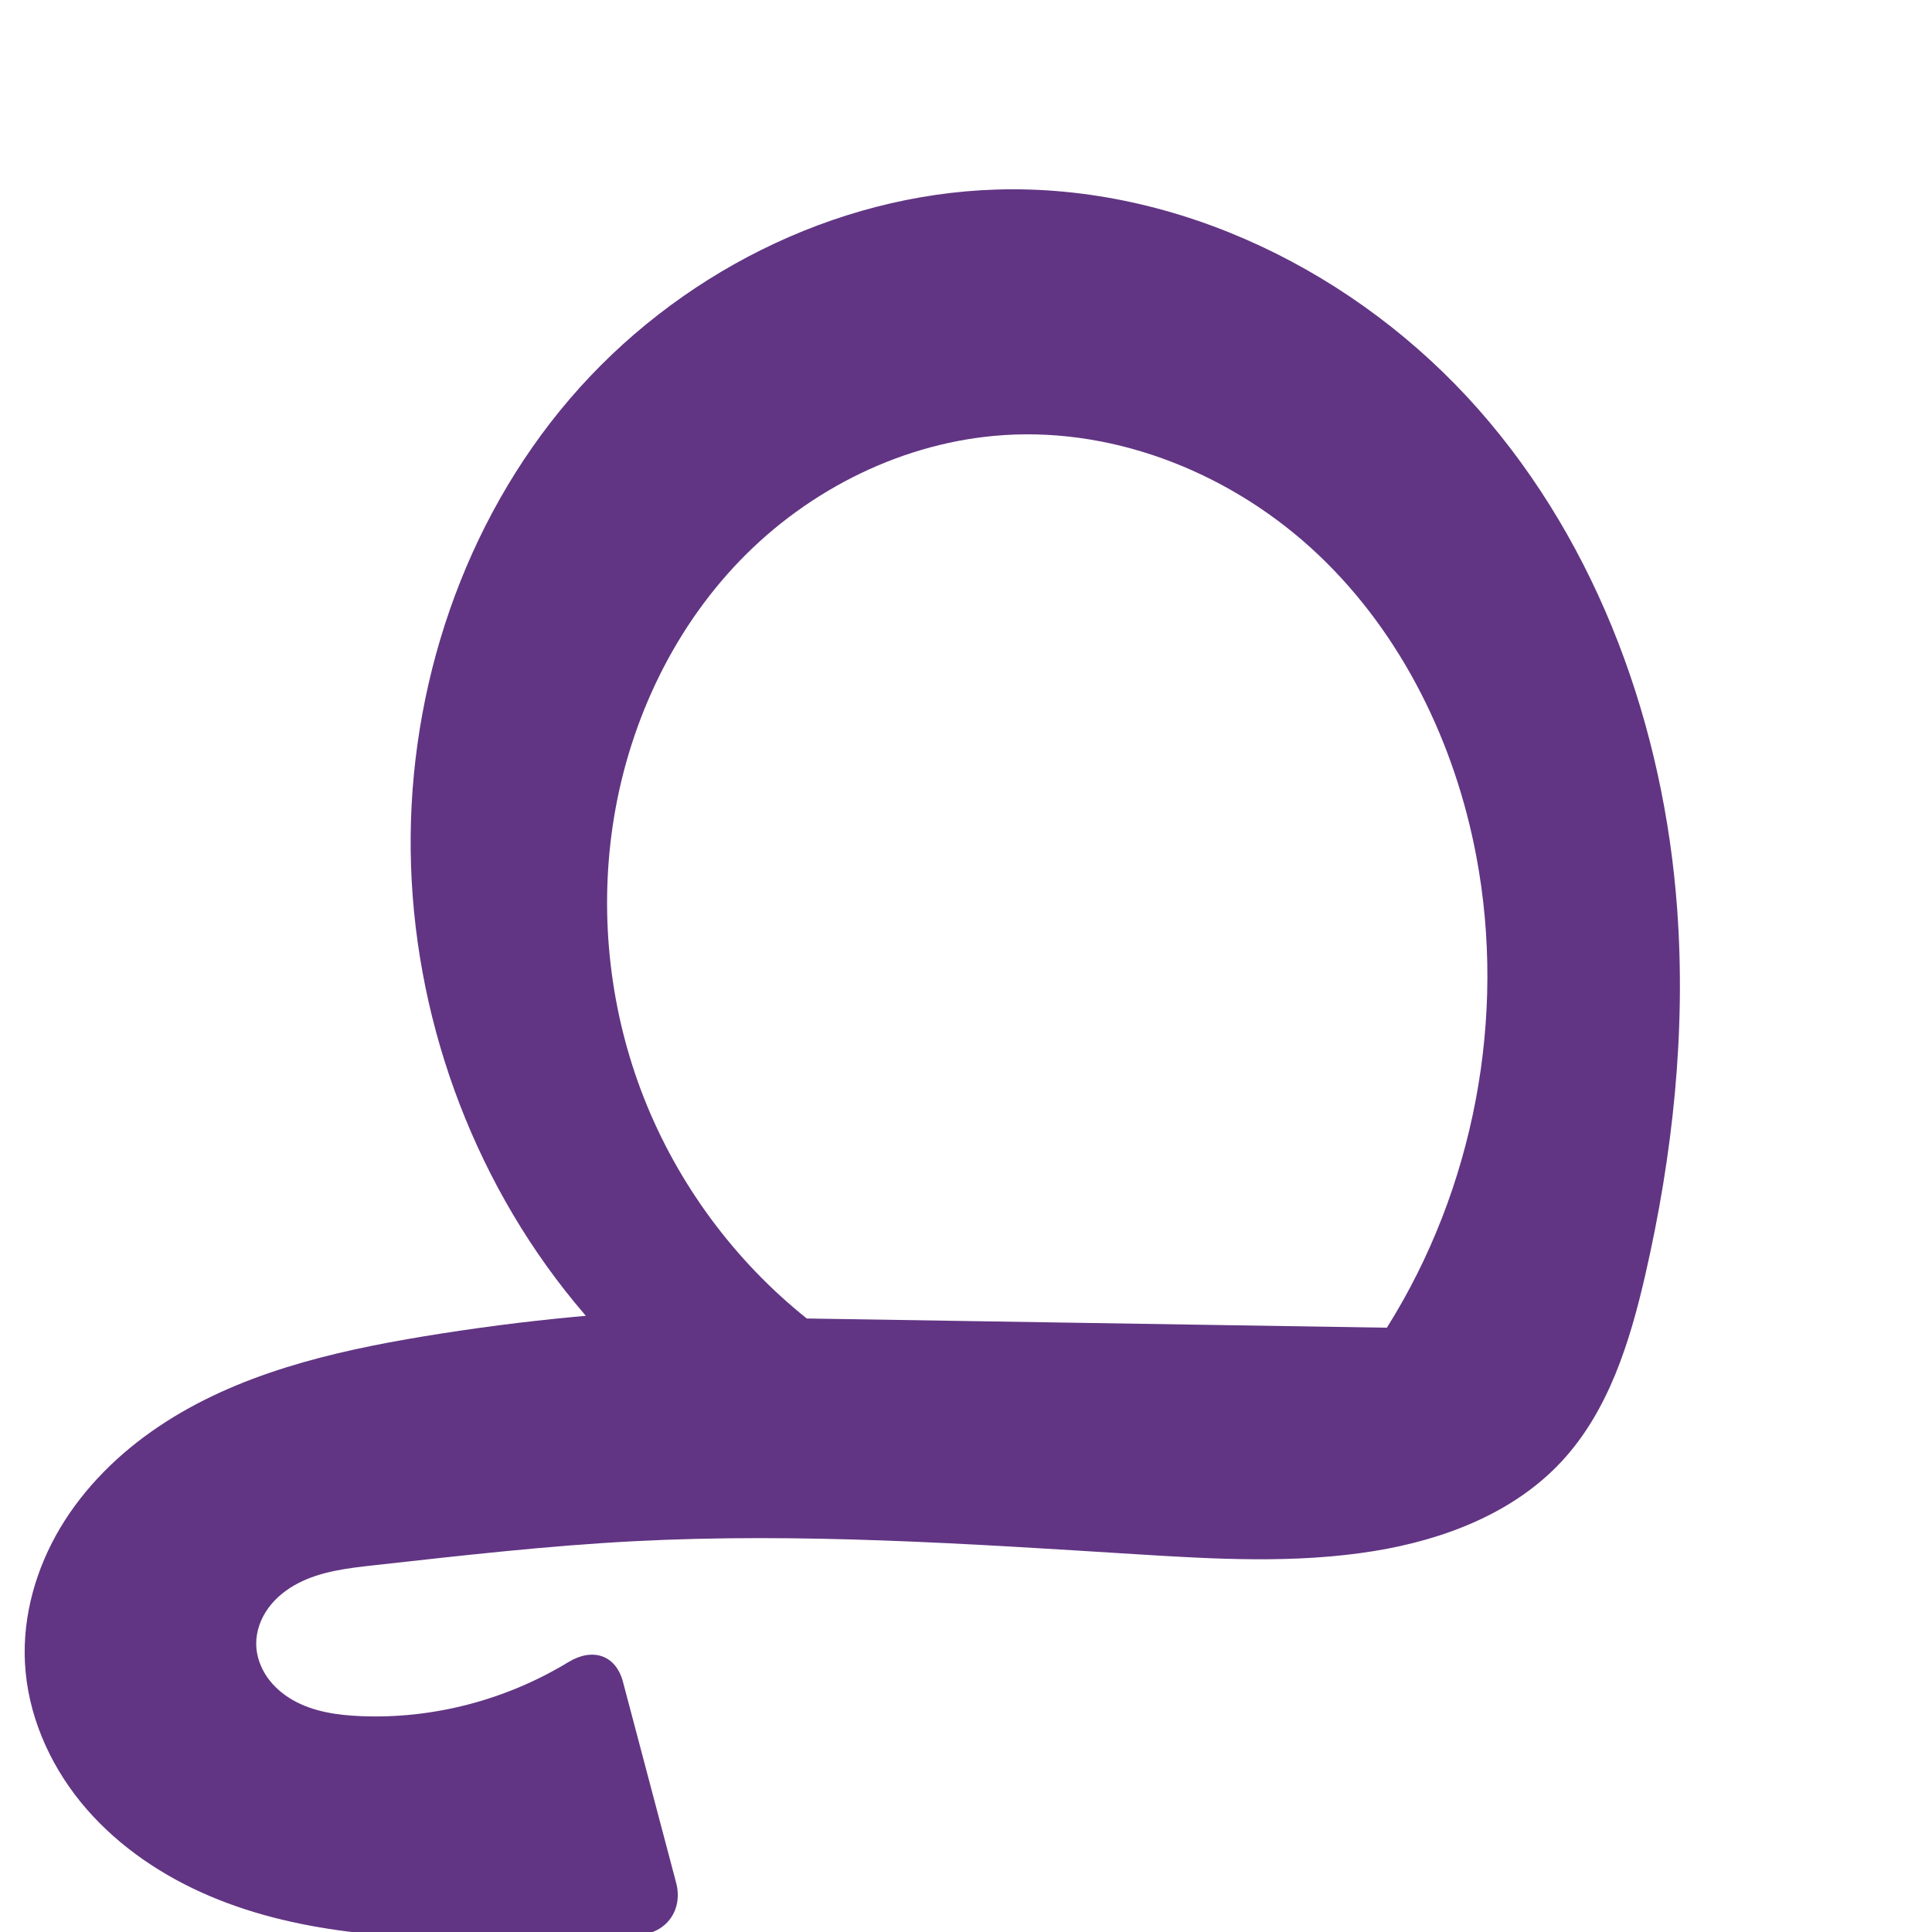 <svg xmlns="http://www.w3.org/2000/svg" xmlns:dc="http://purl.org/dc/elements/1.1/" xmlns:ns1="http://sodipodi.sourceforge.net/DTD/sodipodi-0.dtd" xmlns:ns2="http://www.inkscape.org/namespaces/inkscape" xmlns:ns4="http://creativecommons.org/ns#" xmlns:rdf="http://www.w3.org/1999/02/22-rdf-syntax-ns#" xml:space="preserve" width="1000" height="1000" version="1.1" style="clip-rule:evenodd;fill-rule:evenodd;image-rendering:optimizeQuality;shape-rendering:geometricPrecision;text-rendering:geometricPrecision" viewBox="0 0 1000 1000" id="svg10" ns1:docname="൧.svg" ns2:version="1.1.1 (3bf5ae0d25, 2021-09-20)"><ns1:namedview pagecolor="#ffffff" bordercolor="#666666" borderopacity="1" objecttolerance="10" gridtolerance="10" guidetolerance="10" ns2:pageopacity="0" ns2:pageshadow="2" ns2:window-width="1920" ns2:window-height="1009" id="namedview12" showgrid="false" ns2:zoom="0.678" ns2:cx="465.33923" ns2:cy="579.64602" ns2:window-x="0" ns2:window-y="60" ns2:window-maximized="1" ns2:current-layer="svg10" showguides="true" ns2:guide-bbox="true" ns2:document-rotation="0" ns2:snap-to-guides="true" ns2:pagecheckerboard="0"><ns1:guide position="0,1000" orientation="0,1" id="guide16" ns2:label="" ns2:locked="true" ns2:color="rgb(0,0,255)" /><ns1:guide position="1763.312,2036.169" orientation="1000,0" id="guide18" /><ns1:guide position="0,200" orientation="0,1" id="guide20" ns2:label="base" ns2:locked="true" ns2:color="rgb(0,0,255)" /><ns2:grid type="xygrid" id="grid24" originx="-473.376" originy="-489.692" /><ns1:guide position="0,0" orientation="0,1" id="guide34" ns2:label="bottom" ns2:locked="true" ns2:color="rgb(0,0,255)" /><ns1:guide position="225.051,1693.319" orientation="0,1" id="guide44" ns2:label="" ns2:locked="false" ns2:color="rgb(0,0,255)" /><ns1:guide position="0,900" orientation="0,1" id="guide46" ns2:label="" ns2:locked="true" ns2:color="rgb(0,0,255)" /><ns1:guide position="897.129,837.078" orientation="-1,0" id="guide841" ns2:label="width" ns2:locked="false" ns2:color="rgb(0,0,255)" /><ns1:guide position="0,1000" orientation="0,1000" id="guide860" /><ns1:guide position="1001.05,612.788" orientation="1000,0" id="guide862" /><ns1:guide position="1000,0" orientation="0,-1000" id="guide864" /><ns1:guide position="0,0" orientation="-1000,0" id="guide866" /></ns1:namedview>
 <defs id="defs4"><ns2:path-effect effect="fillet_chamfer" id="path-effect1613" is_visible="true" lpeversion="1" satellites_param="F,0,0,1,0,0,0,1 @ F,0,0,1,0,0,0,1 @ F,0,0,1,0,0,0,1 @ F,0,0,1,0,0,0,1 @ F,0,0,1,0,0,0,1 @ F,0,0,1,0,0,0,1 @ F,0,0,1,0,0,0,1 @ F,0,0,1,0,0,0,1 | F,0,0,1,0,0,0,1 @ F,0,0,1,0,0,0,1 @ F,0,0,1,0,0,0,1 @ F,0,0,1,0,0,0,1 @ F,0,0,1,0,0,0,1 @ F,0,0,1,0,0,0,1 @ F,0,0,1,0,0,0,1 @ F,0,0,1,0,0,0,1 @ F,0,0,1,0,0,0,1 @ F,0,0,1,0,0,0,1 @ F,0,0,1,0,0,0,1 @ F,0,0,1,0,0,0,1 @ F,0,0,1,0,0,0,1 @ F,0,0,1,0,0,0,1 @ F,0,0,1,0,0,0,1 @ F,0,0,1,0,0,0,1 @ F,0,0,1,0,0,0,1 @ F,0,0,1,0,0,0,1 @ F,0,1,1,0,26.389,0,1 @ F,0,0,1,0,26.389,0,1 @ F,0,0,1,0,0,0,1 @ F,0,0,1,0,0,0,1 @ F,0,0,1,0,0,0,1 @ F,0,0,1,0,0,0,1 @ F,0,0,1,0,0,0,1 @ F,0,0,1,0,0,0,1 @ F,0,0,1,0,0,0,1 @ F,0,0,1,0,0,0,1 @ F,0,0,1,0,0,0,1" unit="px" method="auto" mode="F" radius="0" chamfer_steps="1" flexible="false" use_knot_distance="true" apply_no_radius="true" apply_with_radius="true" only_selected="false" hide_knots="false" /><ns2:path-effect effect="fillet_chamfer" id="path-effect7683" is_visible="true" lpeversion="1" satellites_param="F,0,0,1,0,0,0,1 @ F,0,0,1,0,0,0,1 @ F,0,0,1,0,0,0,1 @ F,0,0,1,0,0,0,1 @ F,0,0,1,0,0,0,1 @ F,0,0,1,0,0,0,1 @ F,0,0,1,0,27.005,0,1 | F,0,0,1,0,0,0,1 @ F,0,0,1,0,0,0,1 @ F,0,0,1,0,0,0,1 @ F,0,0,1,0,0,0,1 @ F,0,0,1,0,0,0,1 @ F,0,0,1,0,0,0,1 @ F,0,0,1,0,0,0,1 @ F,0,0,1,0,0,0,1 @ F,0,0,1,0,0,0,1 @ F,0,0,1,0,0,0,1 @ F,0,0,1,0,0,0,1 @ F,0,0,1,0,38.038,0,1 @ F,0,0,1,0,0,0,1 @ F,0,0,1,0,0,0,1 @ F,0,0,1,0,0,0,1 @ F,0,0,1,0,0,0,1 @ F,0,0,1,0,0,0,1 @ F,0,0,1,0,0,0,1 @ F,0,0,1,0,0,0,1 @ F,0,0,1,0,0,0,1 @ F,0,0,1,0,18.667,0,1 @ F,0,0,1,0,18.667,0,1 @ F,0,0,1,0,0,0,1 @ F,0,0,1,0,0,0,1 @ F,0,0,1,0,0,0,1 @ F,0,0,1,0,0,0,1 @ F,0,0,1,0,0,0,1 @ F,0,0,1,0,0,0,1 @ F,0,0,1,0,0,0,1 @ F,0,0,1,0,0,0,1 @ F,0,0,1,0,0,0,1" unit="px" method="auto" mode="F" radius="0" chamfer_steps="1" flexible="false" use_knot_distance="true" apply_no_radius="true" apply_with_radius="true" only_selected="false" hide_knots="false" /><ns2:path-effect effect="fillet_chamfer" id="path-effect860" is_visible="true" lpeversion="1" satellites_param="F,0,1,1,0,20.982,0,1 @ F,0,1,1,0,20.982,0,1 @ F,0,0,1,0,0,0,1 @ F,0,0,1,0,0,0,1 @ F,0,0,1,0,0,0,1 @ F,0,0,1,0,0,0,1 @ F,0,0,1,0,0,0,1 @ F,0,0,1,0,0,0,1 @ F,0,0,1,0,0,0,1 @ F,0,0,1,0,0,0,1 @ F,0,0,1,0,0,0,1 @ F,0,0,1,0,0,0,1 @ F,0,1,1,0,20.982,0,1 @ F,0,1,1,0,20.982,0,1 @ F,0,0,1,0,0,0,1 @ F,0,0,1,0,0,0,1 @ F,0,0,1,0,0,0,1 @ F,0,0,1,0,0,0,1 @ F,0,0,1,0,0,0,1 @ F,0,0,1,0,0,0,1 @ F,0,0,1,0,0,0,1 @ F,0,0,1,0,0,0,1 @ F,0,0,1,0,0,0,1 @ F,0,0,1,0,0,0,1 @ F,0,0,1,0,0,0,1 @ F,0,0,1,0,0,0,1 @ F,0,0,1,0,0,0,1 @ F,0,1,1,0,20.982,0,1 @ F,0,1,1,0,20.982,0,1" unit="px" method="auto" mode="F" radius="0" chamfer_steps="1" flexible="false" use_knot_distance="true" apply_no_radius="true" apply_with_radius="true" only_selected="true" hide_knots="false" /><ns2:path-effect effect="spiro" id="path-effect859" is_visible="true" lpeversion="1" /><ns2:path-effect effect="spiro" id="path-effect862" is_visible="true" lpeversion="1" /><ns2:path-effect effect="spiro" id="path-effect1521" is_visible="true" lpeversion="1" /><ns2:path-effect effect="spiro" id="path-effect858" is_visible="true" lpeversion="1" /><ns2:path-effect effect="spiro" id="path-effect854" is_visible="true" lpeversion="1" />
  <style type="text/css" id="style2">
   
    .fil0 {fill:#EF7F1A;fill-rule:nonzero}
   
  </style>
 <ns2:path-effect effect="spiro" id="path-effect1214" is_visible="true" lpeversion="1" /><ns2:path-effect effect="spiro" id="path-effect1195" is_visible="true" lpeversion="1" /><ns2:path-effect effect="spiro" id="path-effect992" is_visible="true" lpeversion="1" /><ns2:path-effect effect="spiro" id="path-effect287" is_visible="true" lpeversion="1" /><ns2:path-effect effect="spiro" id="path-effect1032" is_visible="true" lpeversion="1" /><ns2:path-effect effect="spiro" id="path-effect1218" is_visible="true" lpeversion="1" /><ns2:path-effect effect="spiro" id="path-effect309" is_visible="true" lpeversion="1" /><ns2:path-effect effect="spiro" id="path-effect1176" is_visible="true" lpeversion="1" /><ns2:path-effect effect="spiro" id="path-effect1026" is_visible="true" lpeversion="1" /><ns2:path-effect effect="spiro" id="path-effect1030" is_visible="true" lpeversion="1" /></defs>
 
<path style="display:inline;fill:#613583;fill-rule:nonzero;stroke:none;stroke-width:2.095px;stroke-linecap:butt;stroke-linejoin:miter;stroke-opacity:1" d="m 317.089,427.738 c 7.481,-51.111 29.985,-100.351 65.849,-137.528 35.863,-37.177 85.25,-61.698 136.8,-65.012 59.582,-3.83 119.367,20.904 162.682,61.994 43.315,41.091 70.686,97.425 81.734,156.098 15.677,83.259 -1.215,172.213 -46.321,243.929 l -300.246,-4.769 C 380.258,652.642 350.914,612.928 333.381,568.492 315.849,524.056 310.171,475.004 317.089,427.738 Z m 394.367,375.045 c 35.972,-5.864 72.022,-19.63 96.825,-46.334 24.317,-26.181 35.354,-61.834 43.338,-96.663 14.2,-61.941 21.087,-125.84 16.483,-189.221 C 861.261,376.376 827.734,282.749 765.27,211.922 702.806,141.094 610.121,95.194 515.729,98.111 c -84.359,2.607 -165.909,44.251 -220.804,108.359 -54.895,64.108 -83.336,149.285 -82.352,233.679 0.986,84.561 31.162,168.642 84.834,233.993 27.331,33.277 60.531,61.72 97.609,83.619 l -20.098,-80.787 c -52.001,1.303 -103.912,6.208 -155.237,14.667 -48.244,7.951 -97.214,19.565 -137.764,46.886 -20.275,13.661 -38.145,31.207 -50.681,52.196 -12.536,20.989 -19.569,45.507 -18.326,69.923 1.336,26.25 12.22,51.601 28.783,72.01 16.563,20.409 38.593,36.021 62.543,46.847 47.901,21.653 102.027,24.271 154.594,23.986 23.856,-0.13 47.71,-0.786 71.537,-1.968 14.556,-0.722 23.322,-12.943 19.594,-27.033 L 322.458,870.551 c -3.728,-14.089 -15.816,-17.825 -28.255,-10.253 -32.074,19.523 -69.953,29.534 -107.492,27.975 -12.102,-0.503 -24.496,-2.273 -35.031,-8.25 -5.267,-2.989 -9.991,-7.022 -13.432,-12.005 -3.442,-4.983 -5.562,-10.938 -5.636,-16.994 -0.082,-6.732 2.371,-13.376 6.352,-18.805 3.981,-5.429 9.43,-9.685 15.409,-12.78 11.958,-6.189 25.691,-7.763 39.074,-9.249 44.778,-4.972 89.571,-10.106 134.563,-12.452 86.351,-4.503 172.866,1.287 259.167,6.668 41.442,2.584 83.298,5.057 124.28,-1.624 z" id="path1087-1-75" ns2:path-effect="#path-effect1030;#path-effect1613" ns2:original-d="m 317.08938,427.73798 c 20.22357,-93.33802 107.18283,-199.83833 202.64843,-202.53994 109.14698,-3.08878 209.3126,114.69858 244.41546,218.09294 26.60678,78.36945 -38.65758,165.98063 -46.32103,243.92948 l -300.2461,-4.76921 C 443.31011,783.95129 299.36965,509.51998 317.08938,427.73798 Z m 394.36729,375.04497 c 34.84046,-8.14653 71.84123,-20.72146 96.82531,-46.33433 24.65658,-25.27714 34.45902,-62.48635 43.33816,-96.66298 15.92017,-61.27818 37.32225,-129.43635 16.48277,-189.22082 C 811.84775,309.17957 686.61579,95.334718 515.72948,98.1114 c -152.3294,2.47516 -274.57833,192.39244 -303.15606,342.03764 -15.56269,81.49288 37.63811,165.75954 84.83432,233.993 24.37192,35.23545 97.60908,83.61946 97.60908,83.61946 l -20.0978,-80.78679 c 0,0 -107.15839,-5.08033 -155.23722,14.66681 C 137.3392,725.46162 5.8408572,771.91044 12.910927,860.64667 20.440148,955.14569 166.8703,980.46851 258.83112,1003.4894 290.50176,1011.4176 356.71267,1000 356.71267,1000 l -41.0053,-154.95975 c 0,0 -84.08918,49.55187 -128.99599,43.23246 -21.68079,-3.05098 -56.85481,-9.74205 -54.09955,-37.24948 2.34982,-23.45961 37.82432,-32.64924 60.8351,-40.83321 42.44172,-15.09474 89.54226,-10.95304 134.56342,-12.45159 86.36968,-2.87485 172.75098,6.12136 259.16675,6.66834 41.42923,0.26224 83.93765,7.80908 124.27957,-1.62382 z" ns1:nodetypes="saaccsaaaaaaaccaaaccasaaaa" /></svg>